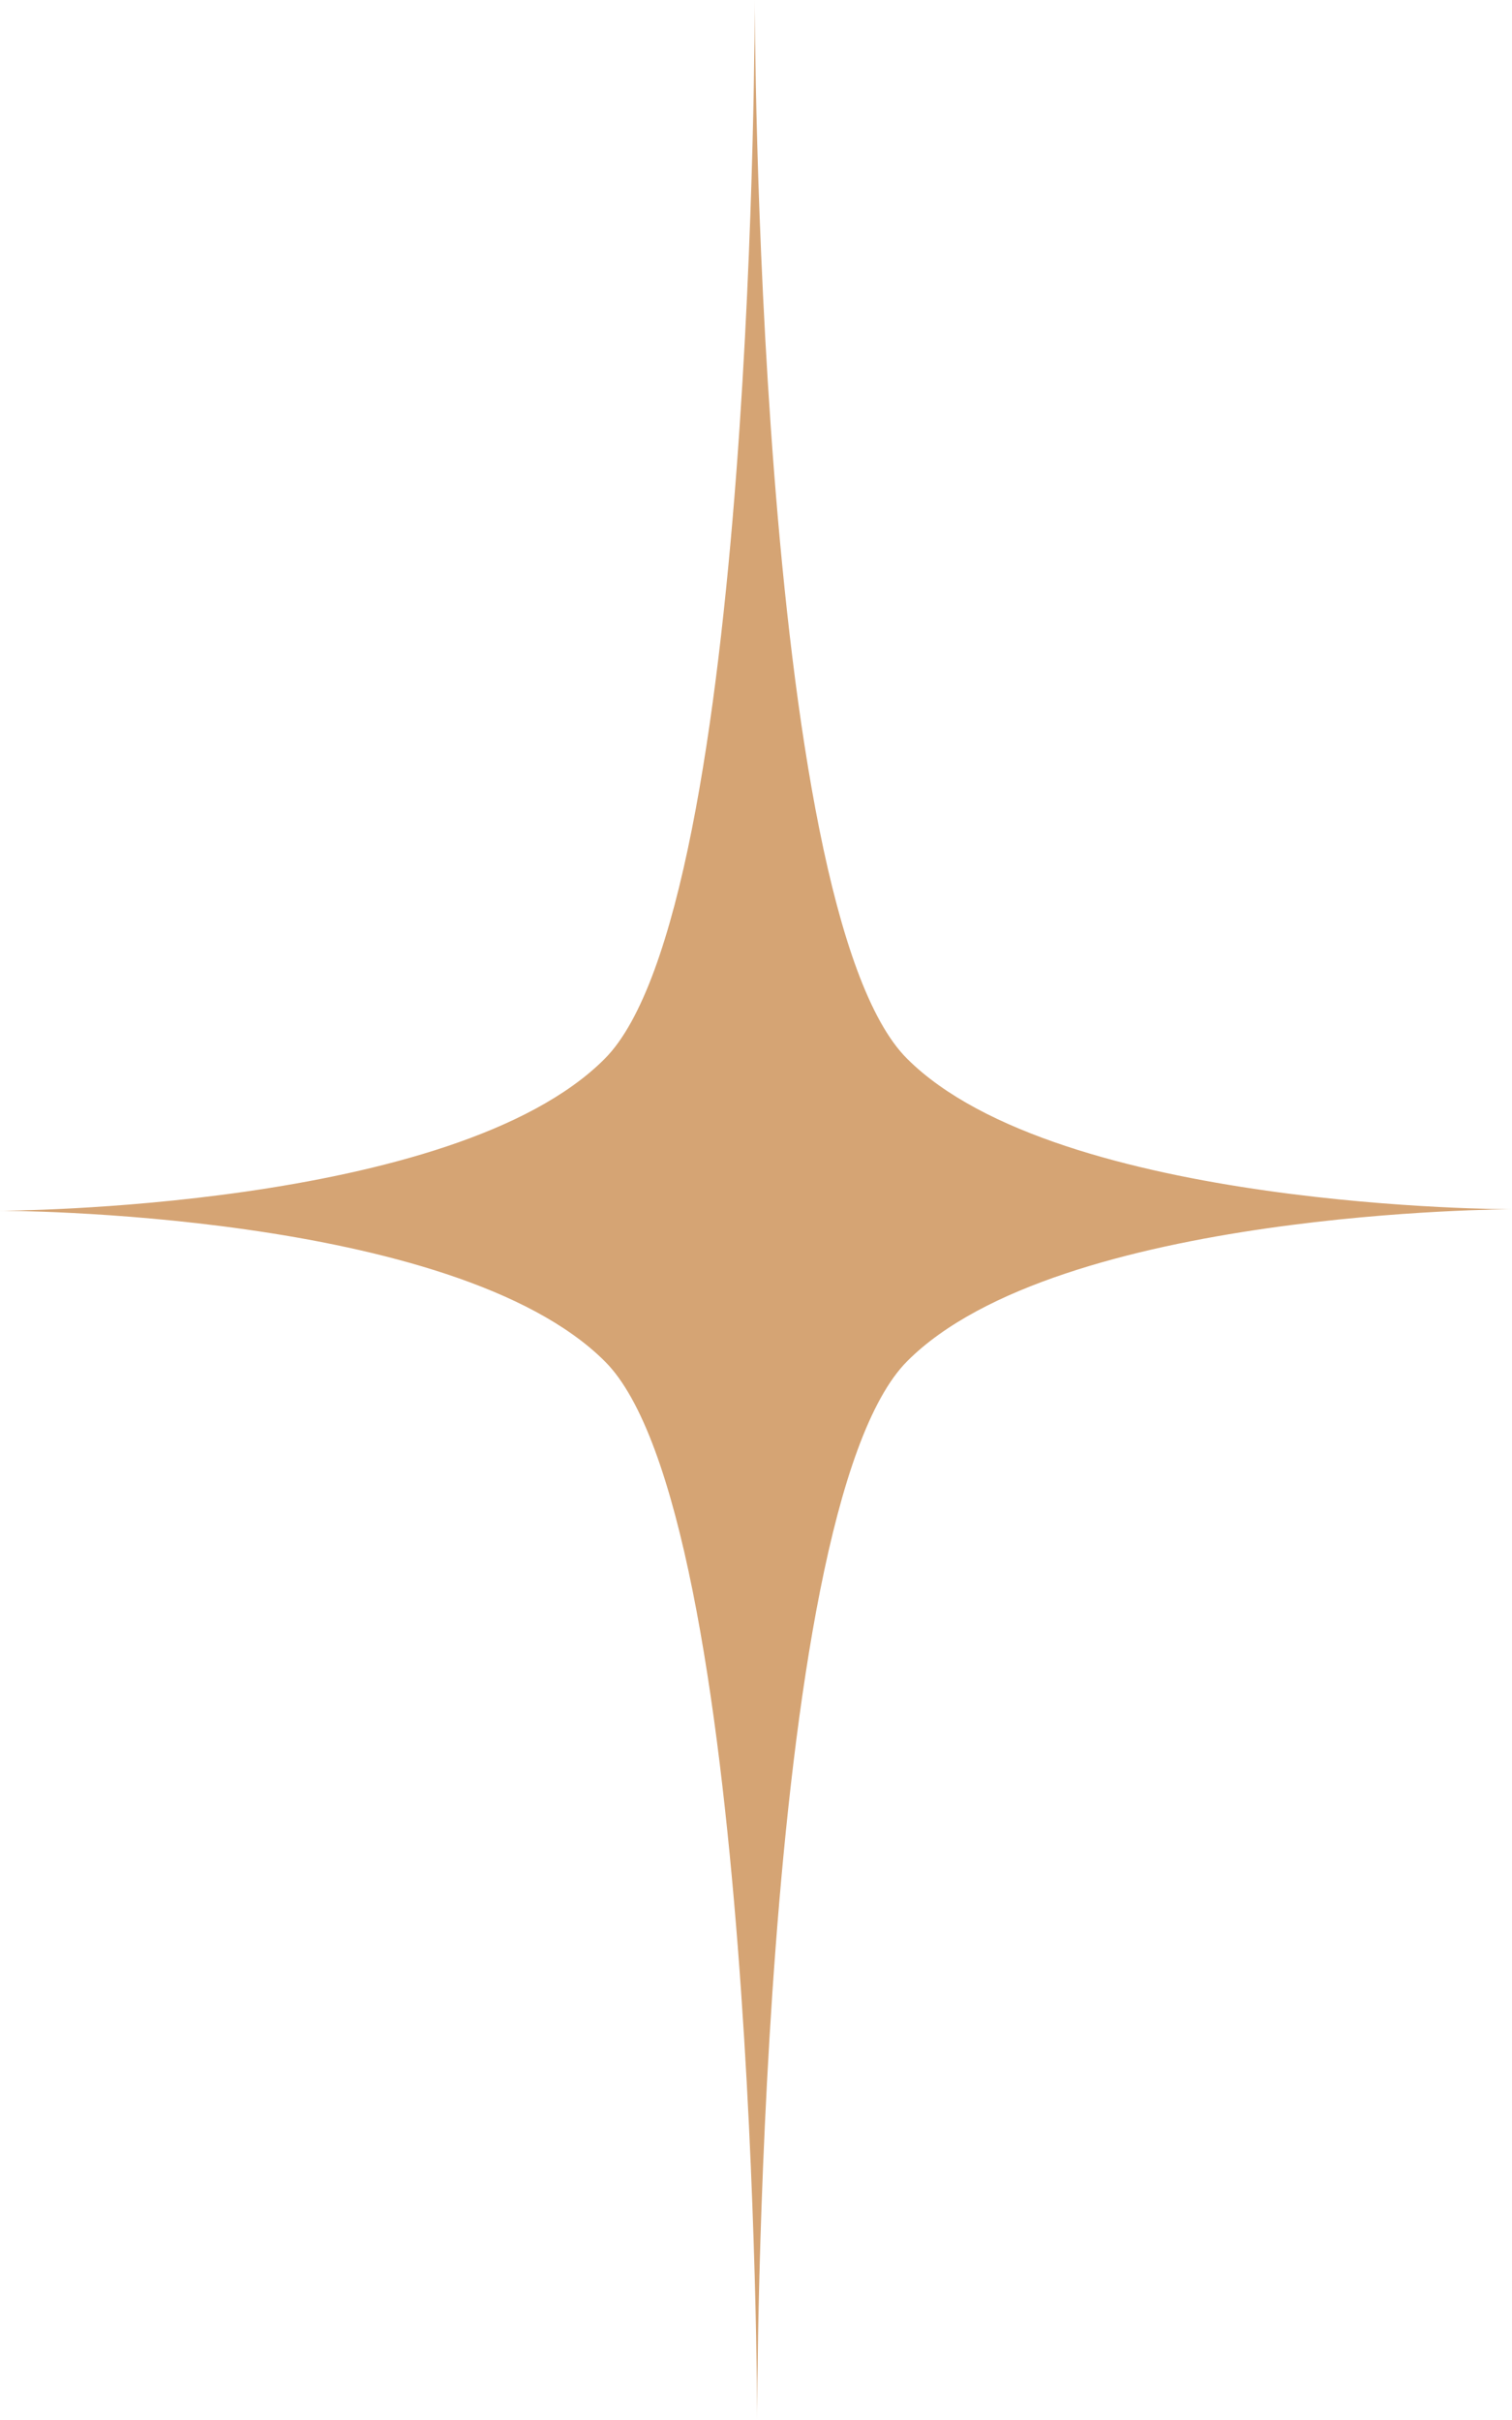 <svg version="1.1" id="图层_1" x="0px" y="0px" width="37.813px" height="60.501px" viewBox="0 0 37.813 60.501" enable-background="new 0 0 37.813 60.501" xml:space="preserve" xmlns="http://www.w3.org/2000/svg" xmlns:xlink="http://www.w3.org/1999/xlink" xmlns:xml="http://www.w3.org/XML/1998/namespace">
  <path fill="#D5A474" d="M22.684,26.467C18.899,22.689,18.875,0,18.875,0s0.023,22.688-3.754,26.472C11.344,30.258,0,30.269,0,30.269
	s11.344-0.011,15.127,3.766c3.788,3.779,3.809,26.467,3.809,26.467s-0.021-22.688,3.754-26.474
	c3.779-3.784,15.123-3.796,15.123-3.796S26.469,30.245,22.684,26.467z" class="color c1"/>
</svg>